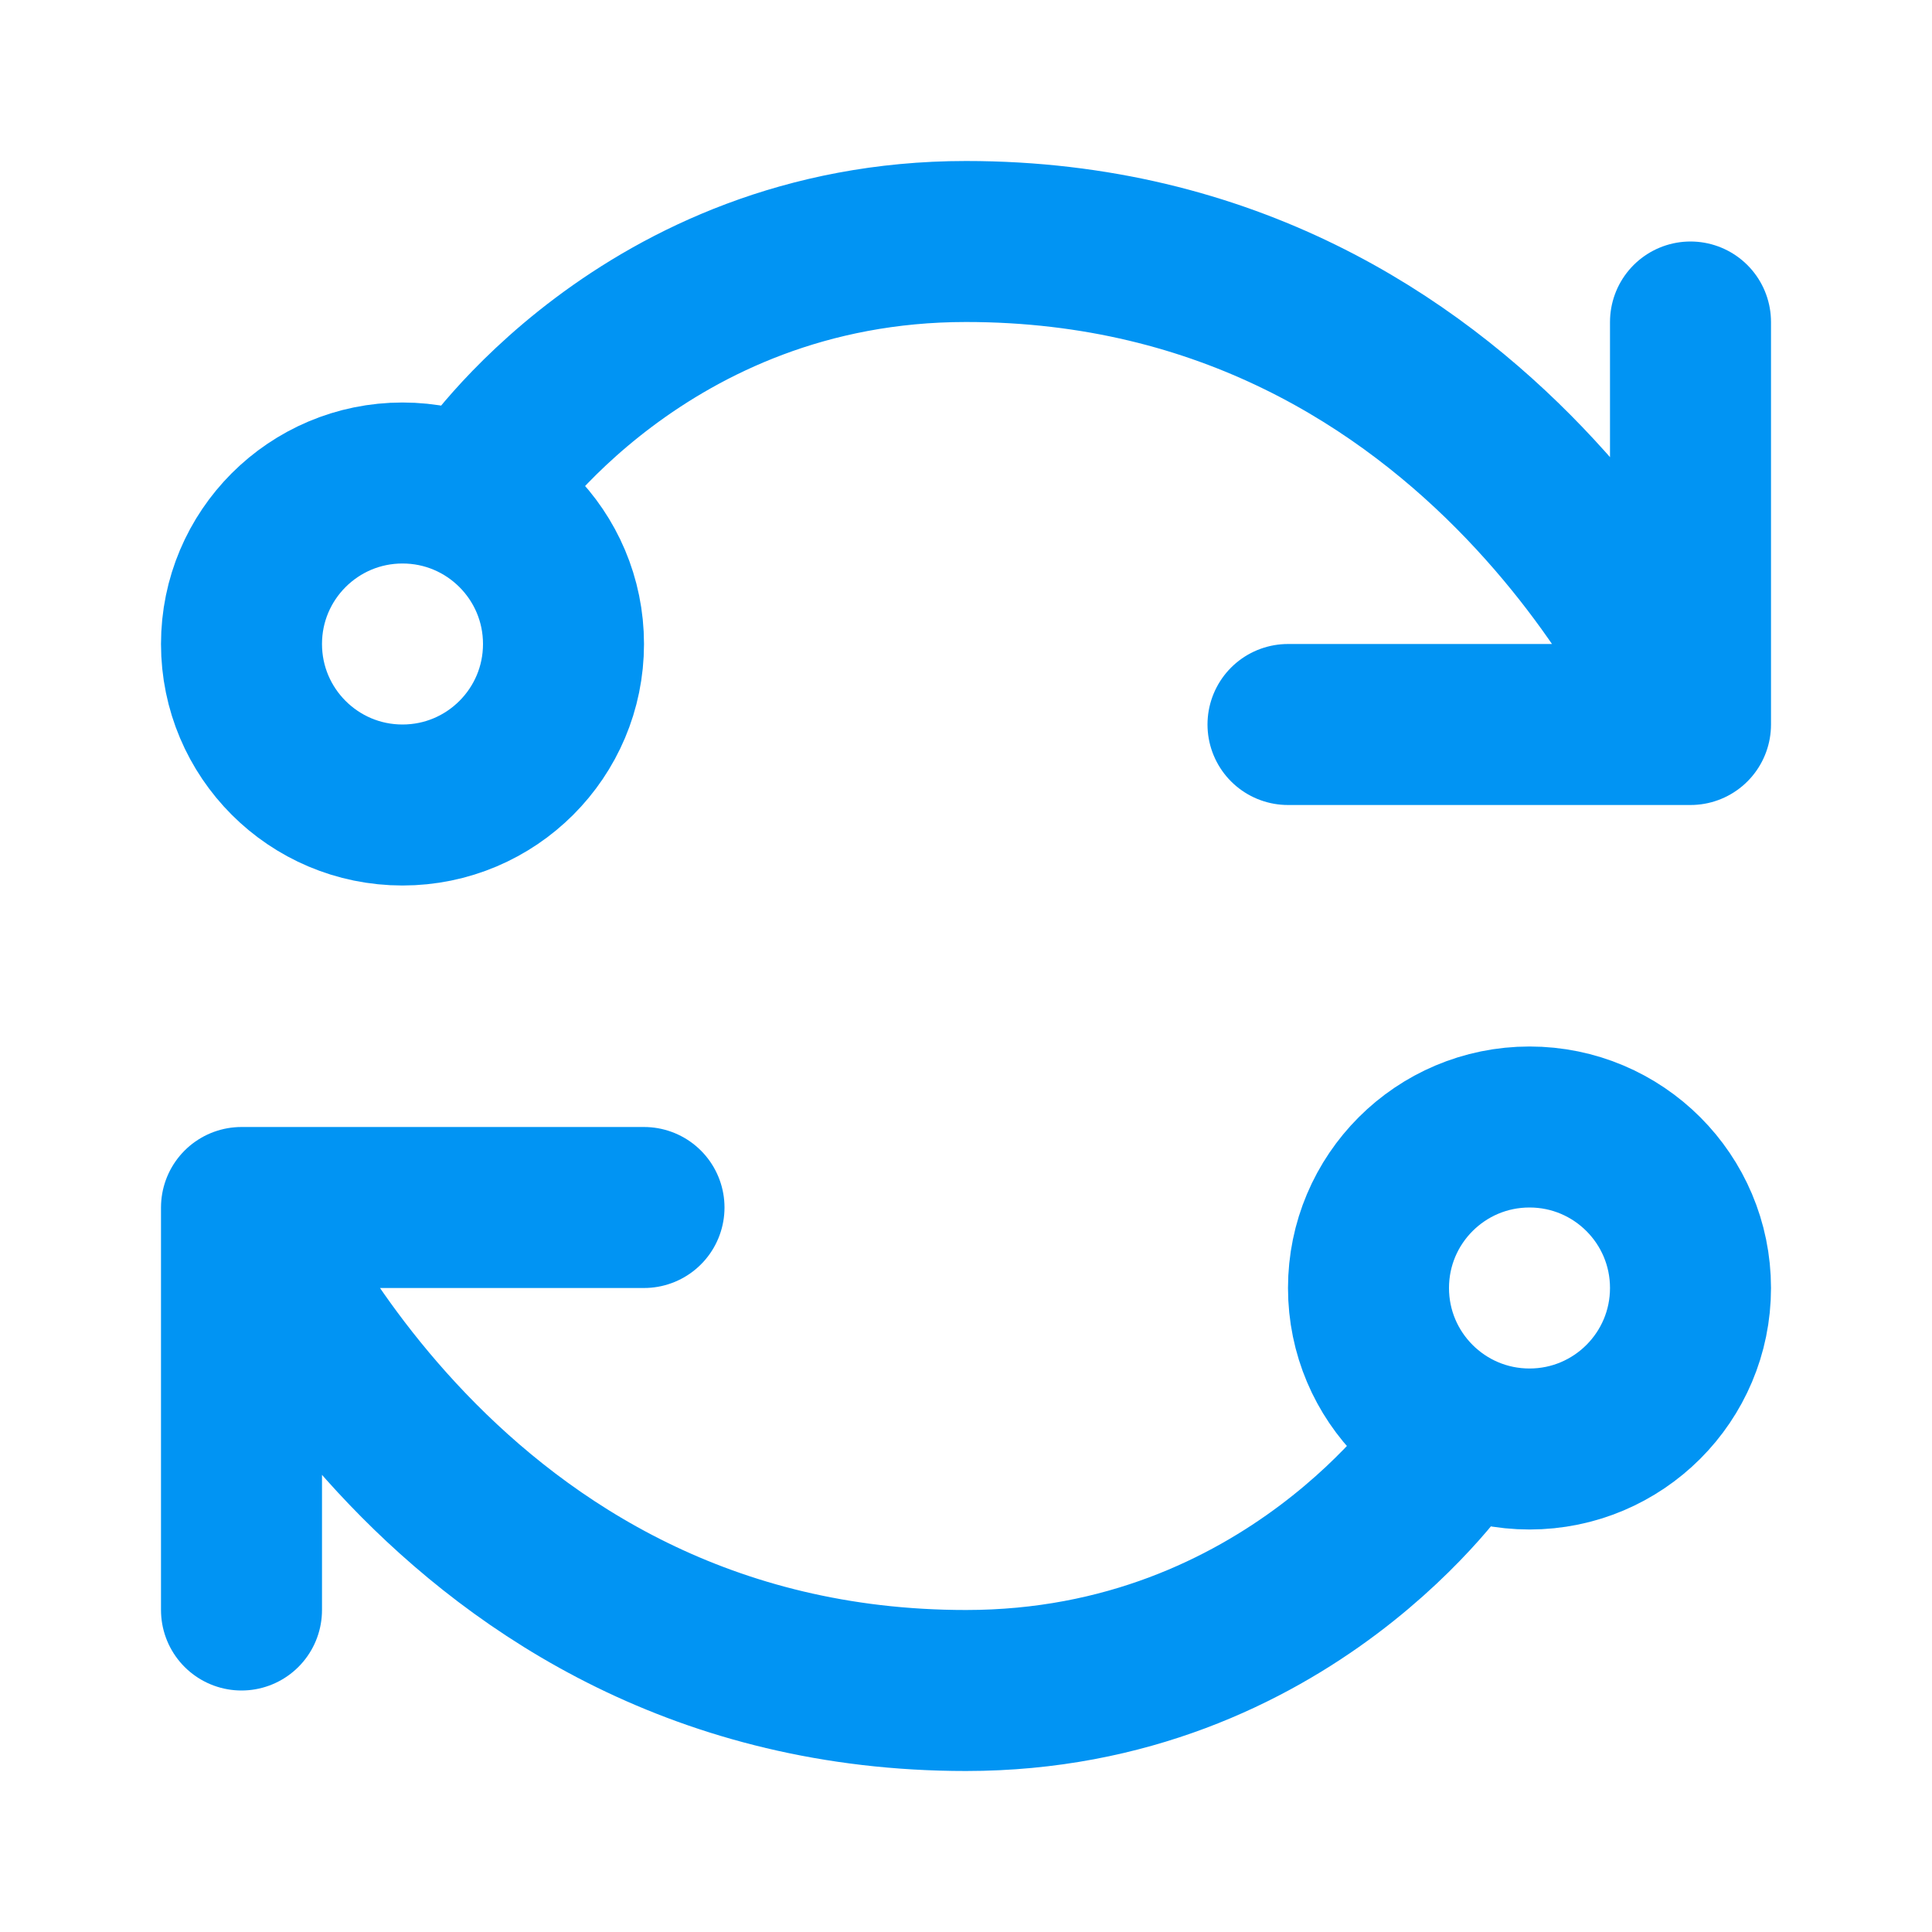 <svg width="24" height="24" viewBox="0 0 24 24" fill="none" xmlns="http://www.w3.org/2000/svg">
<path d="M18 18C18 18 16 21 12 21C5.5 21 3 15 3 15M3 15V20M3 15H8" stroke="#0194F3" stroke-width="2" stroke-linecap="round" stroke-linejoin="round"></path>
<circle cx="19" cy="16" r="2" stroke="#0194F3" stroke-width="2" stroke-linecap="round" stroke-linejoin="round"></circle>
<path d="M6 6C6 6 8 3 12 3C18.5 3 21 9 21 9M21 9H16M21 9L21 4" stroke="#0194F3" stroke-width="2" stroke-linecap="round" stroke-linejoin="round"></path>
<circle cx="5" cy="8" r="2" stroke="#0194F3" stroke-width="2" stroke-linecap="round" stroke-linejoin="round"></circle>
</svg>